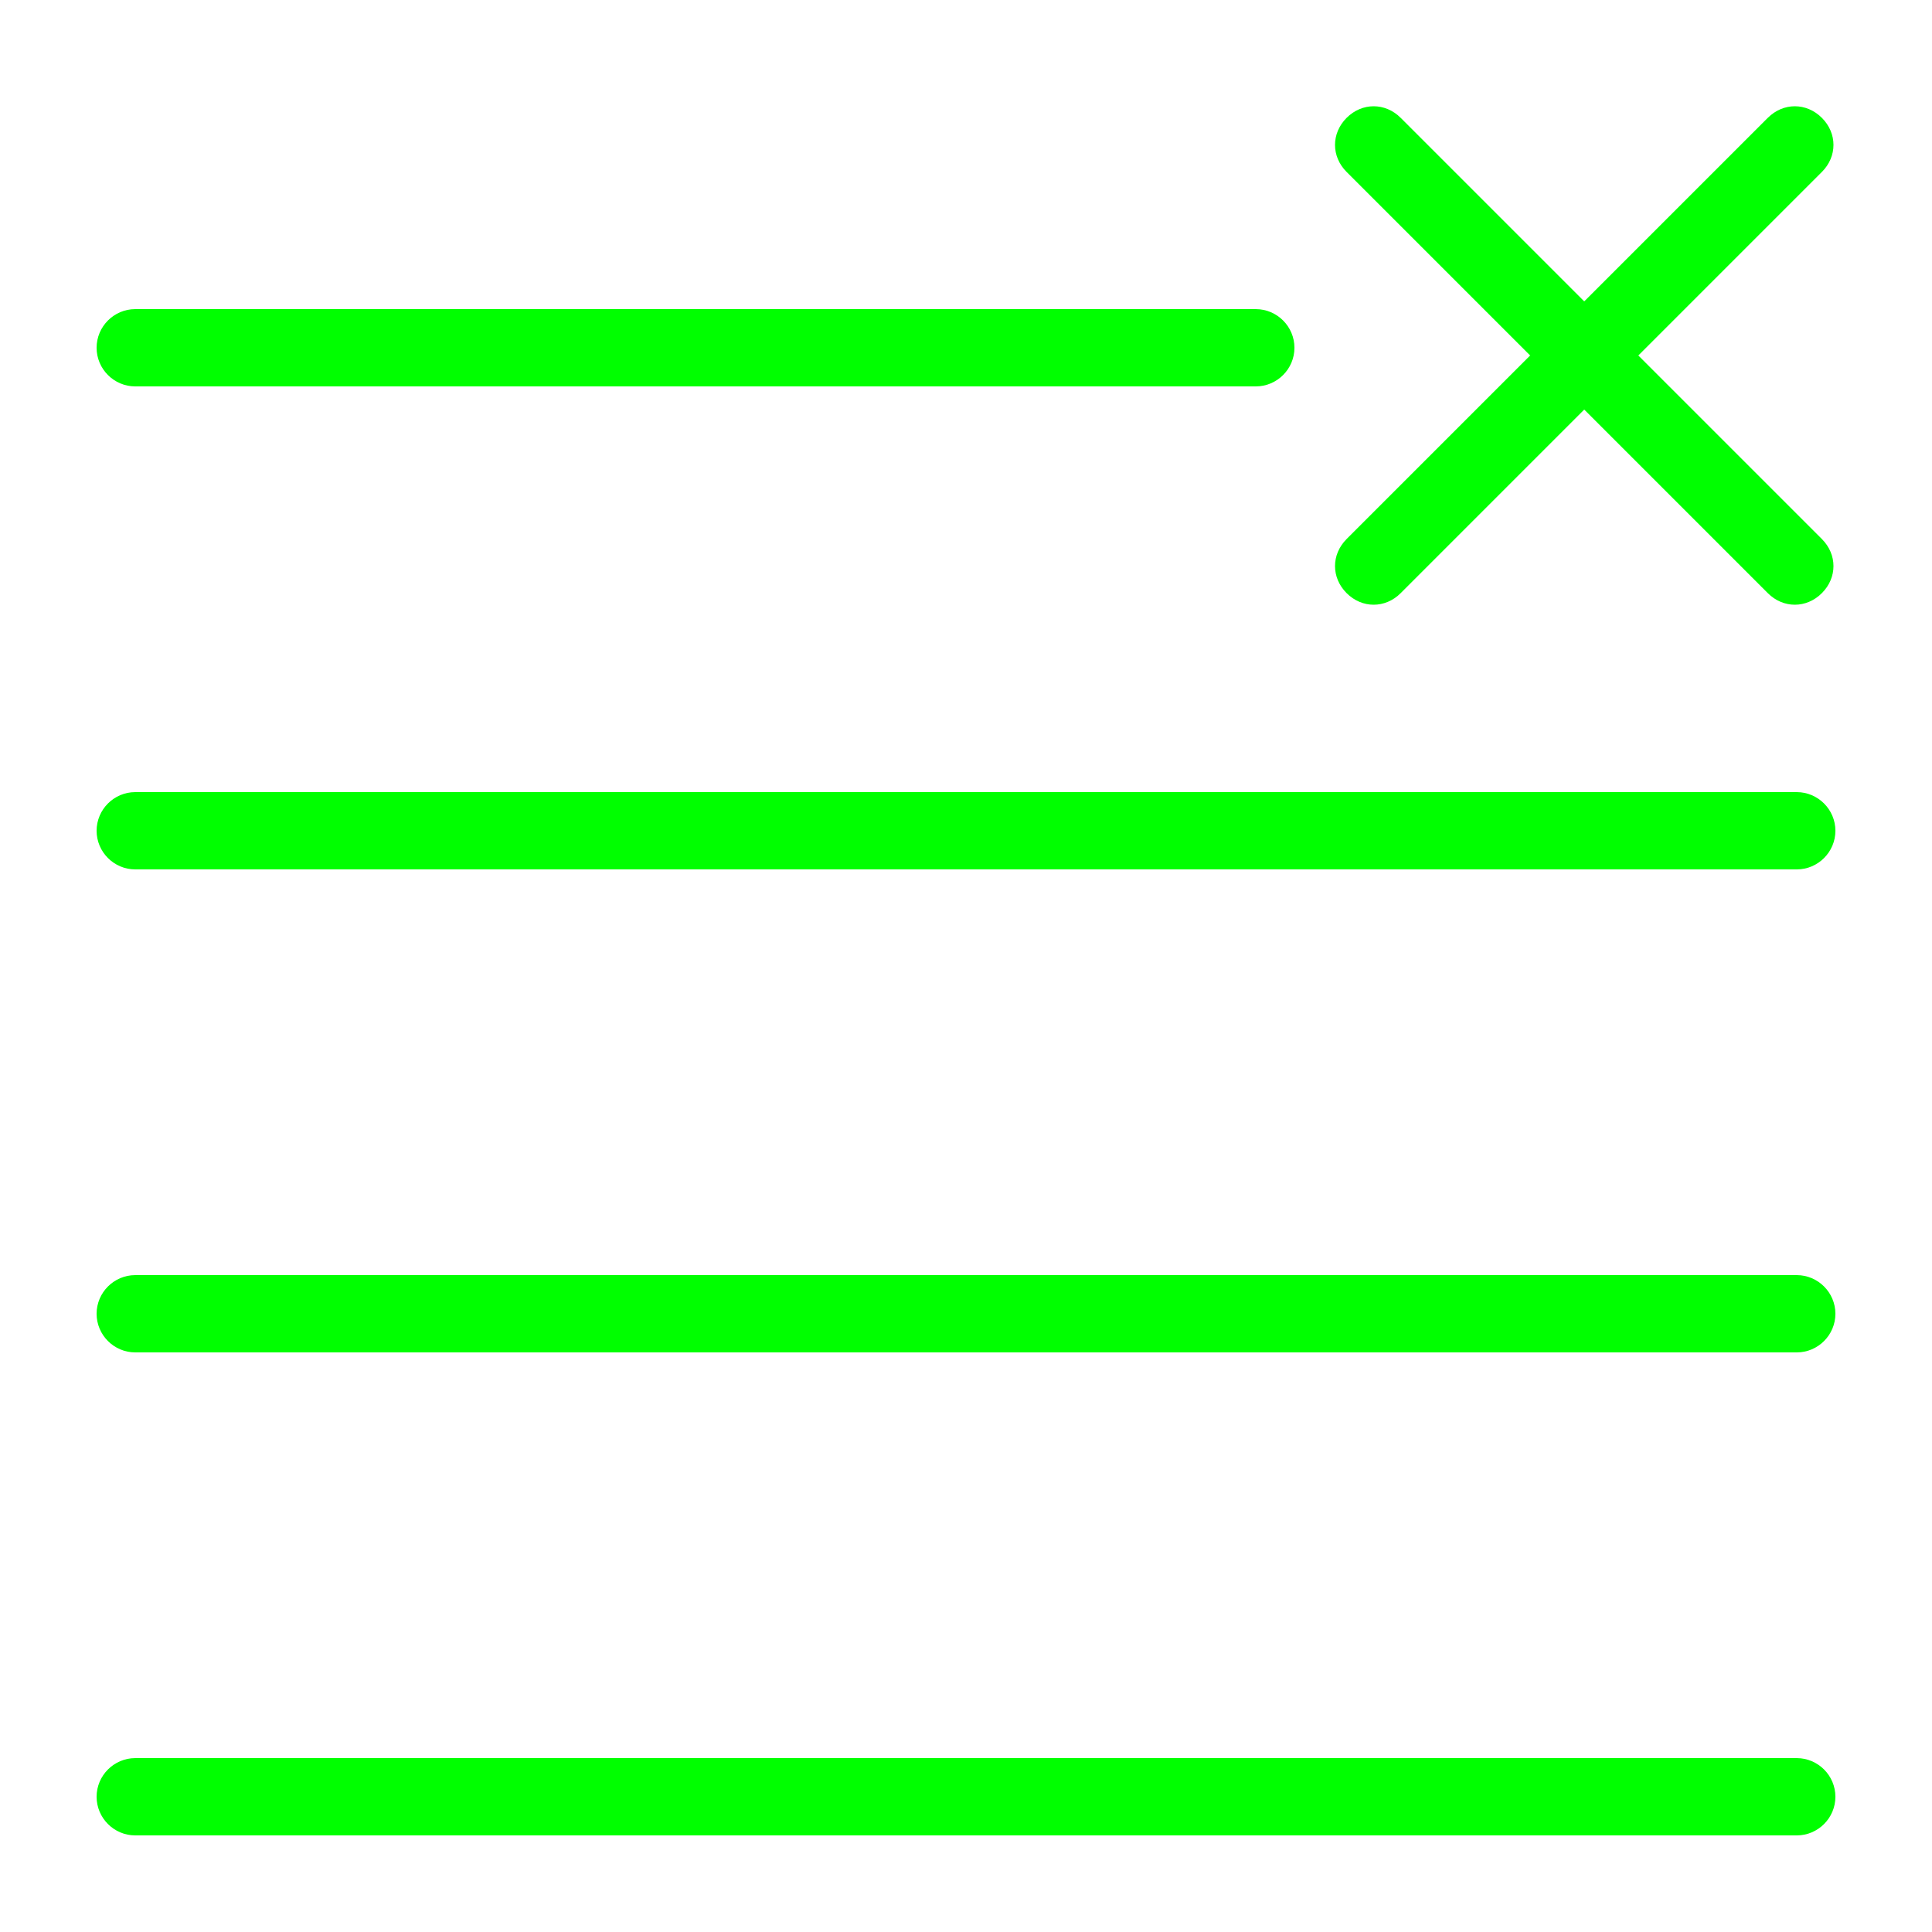 <?xml version="1.0" standalone="no"?><!DOCTYPE svg PUBLIC "-//W3C//DTD SVG 1.1//EN" "http://www.w3.org/Graphics/SVG/1.1/DTD/svg11.dtd"><svg class="icon" width="200px" height="200.00px" viewBox="0 0 1024 1024" version="1.1" xmlns="http://www.w3.org/2000/svg"><path fill="#00ff00" d="M713.728 285.696l97.28-97.28-97.28-97.28c-8.192-8.192-8.192-20.48 0-28.672s20.48-8.192 28.672 0l97.28 97.28 97.28-97.28c8.192-8.192 20.48-8.192 28.672 0s8.192 20.48 0 28.672l-97.28 97.28 97.28 97.28c8.192 8.192 8.192 20.48 0 28.672-4.096 4.096-9.216 6.144-14.336 6.144s-10.24-2.048-14.336-6.144L839.68 217.088l-97.28 97.28c-4.096 4.096-9.216 6.144-14.336 6.144s-10.24-2.048-14.336-6.144c-8.192-8.192-8.192-20.48 0-28.672zM71.68 204.8h593.92c11.264 0 20.48-9.216 20.48-20.48s-9.216-20.48-20.48-20.48H71.68c-11.264 0-20.48 9.216-20.48 20.48s9.216 20.48 20.48 20.48z m0 256h880.64c11.264 0 20.48-9.216 20.48-20.48s-9.216-20.48-20.48-20.48H71.68c-11.264 0-20.48 9.216-20.48 20.48s9.216 20.48 20.48 20.48z m880.64 471.04H71.68c-11.264 0-20.48 9.216-20.48 20.48s9.216 20.48 20.48 20.48h880.64c11.264 0 20.48-9.216 20.48-20.48s-9.216-20.48-20.48-20.48z m0-256H71.68c-11.264 0-20.48 9.216-20.48 20.48s9.216 20.48 20.48 20.48h880.64c11.264 0 20.48-9.216 20.48-20.48s-9.216-20.48-20.48-20.48z" /></svg>